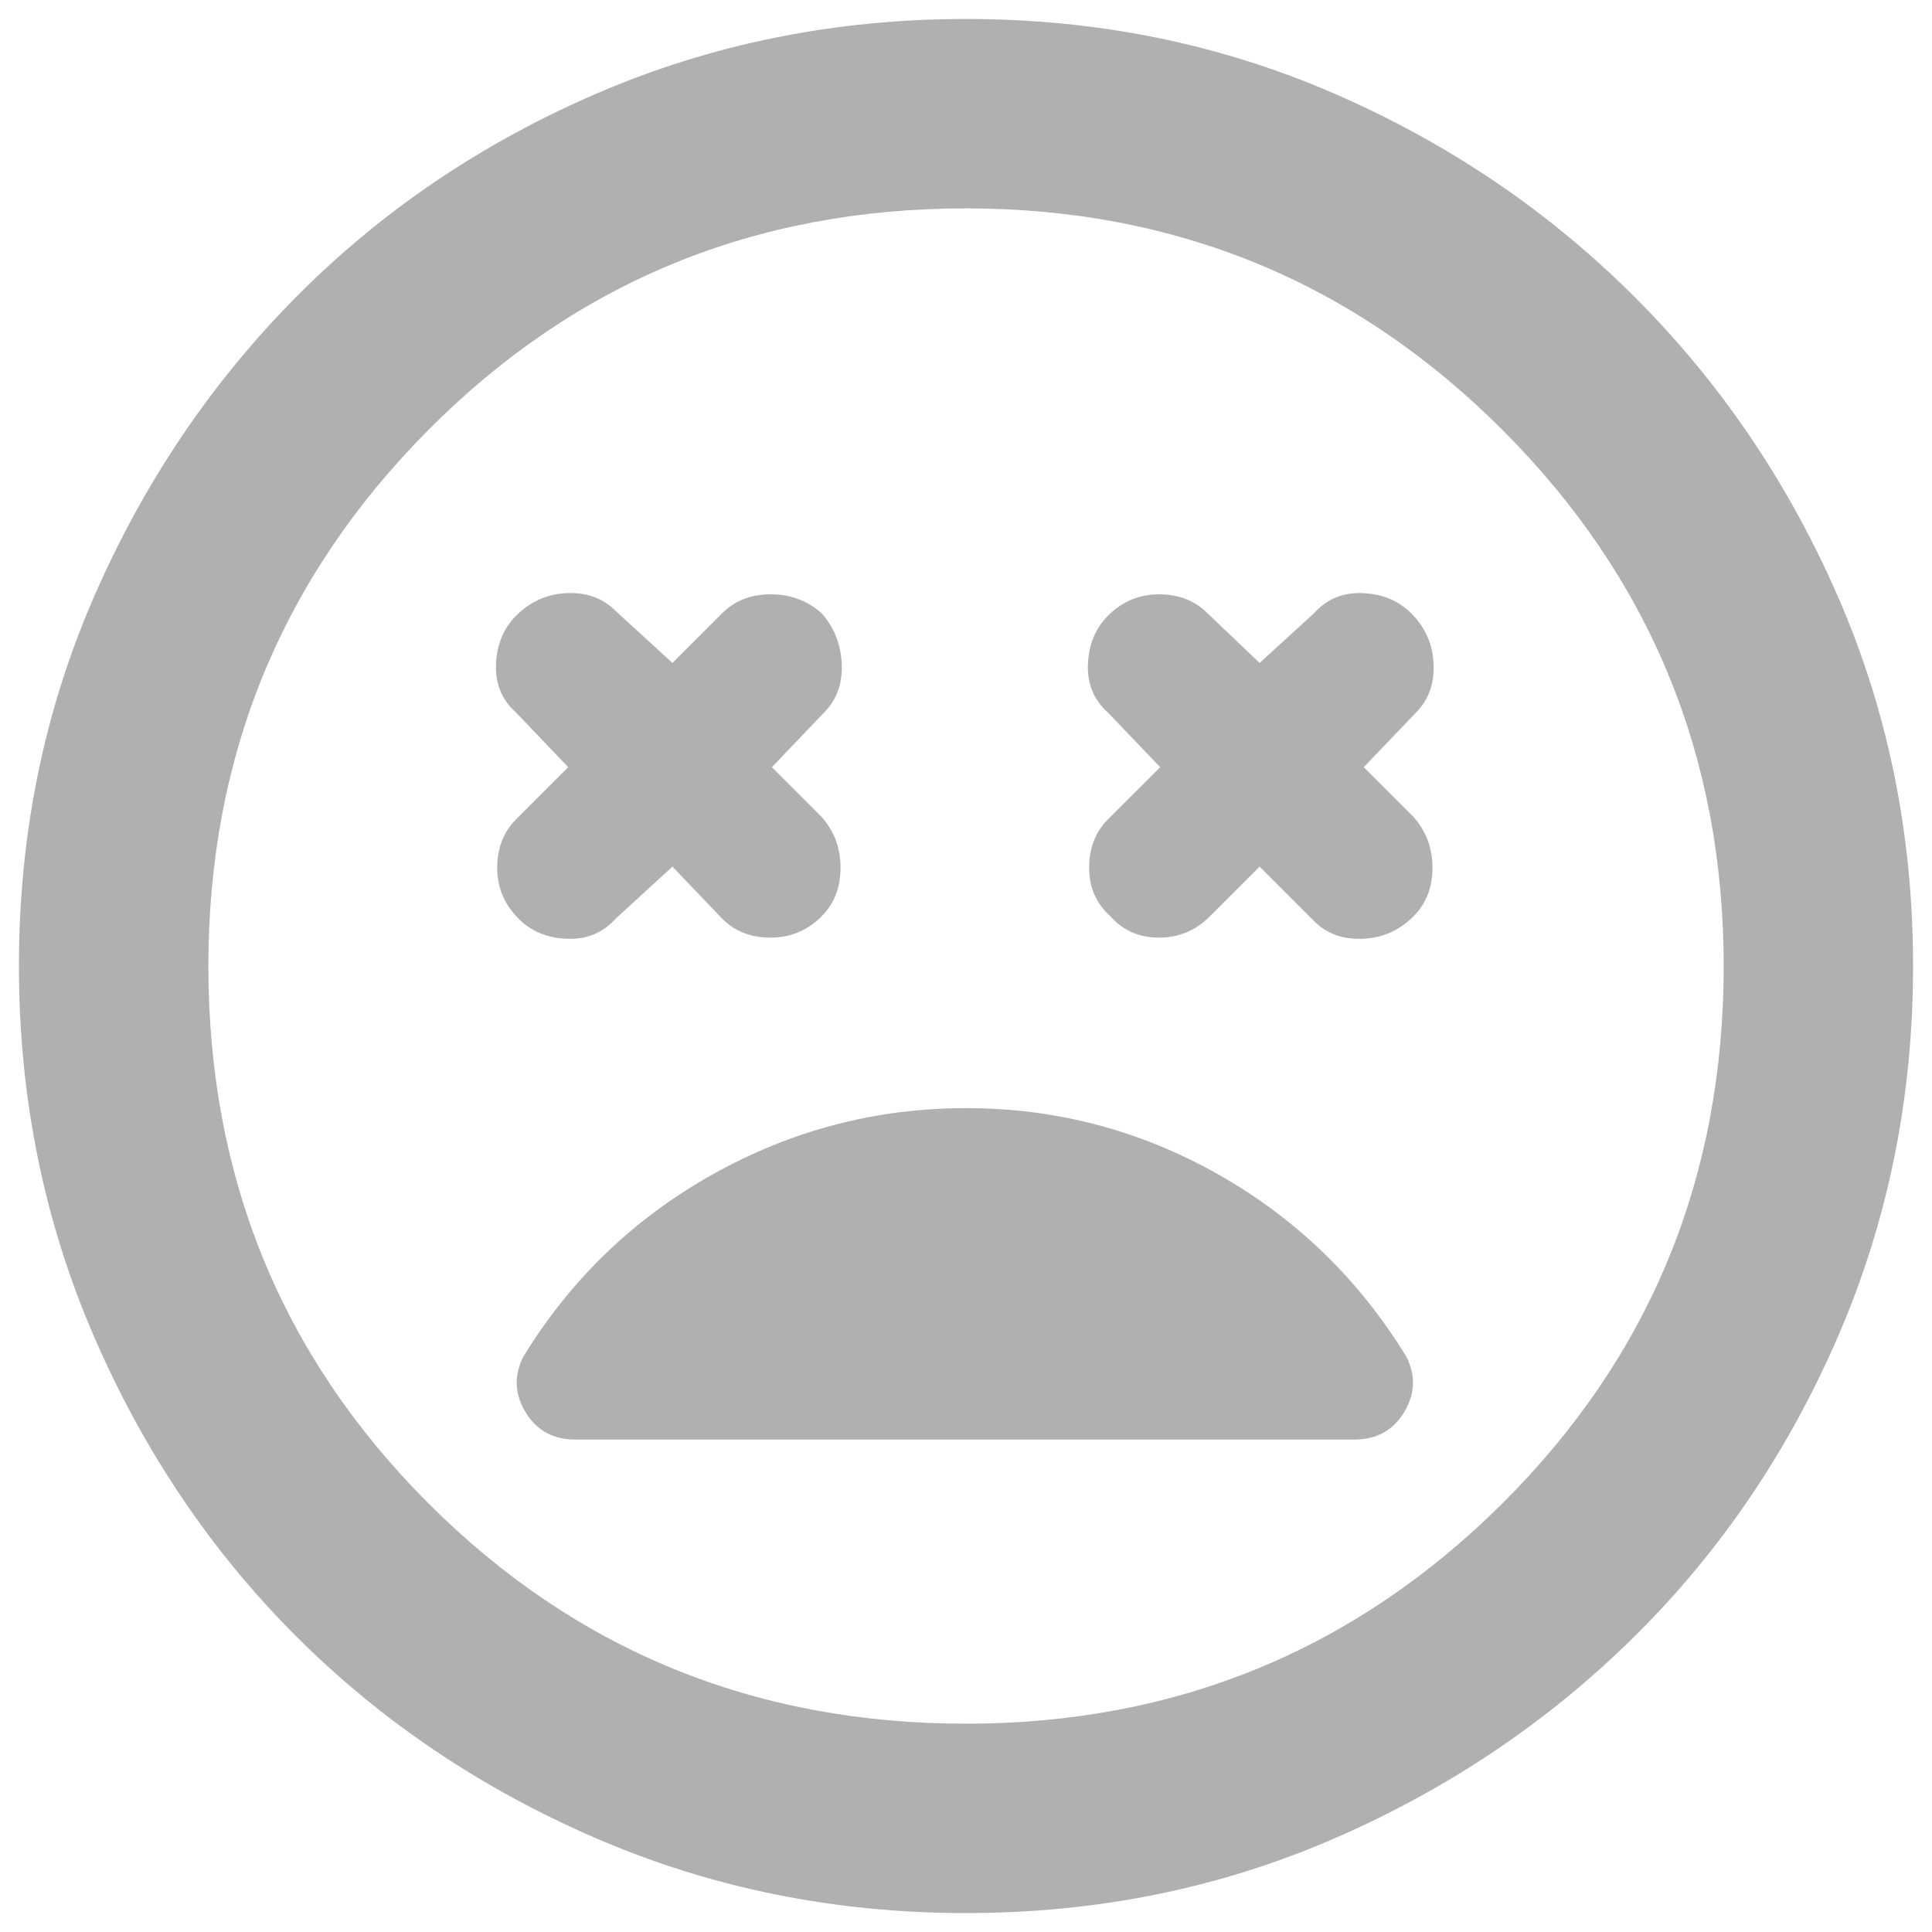 <svg width="34" height="34" viewBox="0 0 34 34" fill="none" xmlns="http://www.w3.org/2000/svg">
<path d="M11.834 15.251L12.709 16.167C12.931 16.39 13.215 16.501 13.563 16.501C13.91 16.501 14.209 16.376 14.459 16.126C14.681 15.903 14.792 15.619 14.792 15.271C14.792 14.924 14.681 14.626 14.459 14.376L13.584 13.501L14.5 12.542C14.722 12.32 14.827 12.035 14.813 11.688C14.799 11.341 14.681 11.042 14.459 10.792C14.209 10.57 13.91 10.459 13.563 10.459C13.215 10.459 12.931 10.57 12.709 10.792L11.834 11.667L10.834 10.751C10.611 10.528 10.327 10.424 9.979 10.438C9.632 10.452 9.334 10.584 9.084 10.834C8.861 11.056 8.743 11.341 8.729 11.688C8.715 12.035 8.834 12.32 9.084 12.542L10 13.501L9.084 14.417C8.861 14.639 8.75 14.924 8.75 15.271C8.75 15.619 8.875 15.917 9.125 16.167C9.347 16.39 9.632 16.508 9.979 16.521C10.327 16.535 10.611 16.417 10.834 16.167L11.834 15.251ZM22.167 15.251L23.125 16.209C23.347 16.431 23.632 16.535 23.979 16.521C24.327 16.508 24.625 16.376 24.875 16.126C25.097 15.903 25.209 15.619 25.209 15.271C25.209 14.924 25.097 14.626 24.875 14.376L24 13.501L24.917 12.542C25.139 12.32 25.243 12.035 25.229 11.688C25.215 11.341 25.084 11.042 24.834 10.792C24.611 10.57 24.327 10.452 23.979 10.438C23.632 10.424 23.347 10.542 23.125 10.792L22.167 11.667L21.25 10.792C21.028 10.57 20.743 10.459 20.396 10.459C20.049 10.459 19.75 10.584 19.5 10.834C19.278 11.056 19.16 11.341 19.146 11.688C19.132 12.035 19.25 12.32 19.5 12.542L20.417 13.501L19.5 14.417C19.278 14.639 19.167 14.924 19.167 15.271C19.167 15.619 19.292 15.903 19.542 16.126C19.764 16.376 20.049 16.501 20.396 16.501C20.743 16.501 21.042 16.376 21.292 16.126L22.167 15.251ZM17 33.667C14.695 33.667 12.528 33.23 10.5 32.355C8.472 31.48 6.708 30.292 5.208 28.792C3.708 27.292 2.521 25.528 1.646 23.501C0.771 21.473 0.333 19.306 0.333 17.001C0.333 14.695 0.771 12.535 1.646 10.521C2.521 8.508 3.708 6.744 5.208 5.23C6.708 3.716 8.472 2.521 10.5 1.646C12.528 0.771 14.695 0.334 17 0.334C19.306 0.334 21.465 0.771 23.479 1.646C25.493 2.521 27.257 3.716 28.771 5.23C30.285 6.744 31.479 8.508 32.354 10.521C33.229 12.535 33.667 14.695 33.667 17.001C33.667 19.306 33.229 21.473 32.354 23.501C31.479 25.528 30.285 27.292 28.771 28.792C27.257 30.292 25.493 31.48 23.479 32.355C21.465 33.23 19.306 33.667 17 33.667ZM17 30.334C20.695 30.334 23.84 29.042 26.438 26.459C29.035 23.876 30.334 20.723 30.334 17.001C30.334 13.306 29.035 10.16 26.438 7.563C23.84 4.966 20.695 3.667 17 3.667C13.278 3.667 10.125 4.966 7.542 7.563C4.958 10.16 3.667 13.306 3.667 17.001C3.667 20.723 4.958 23.876 7.542 26.459C10.125 29.042 13.278 30.334 17 30.334ZM17 19.501C15.417 19.501 13.931 19.89 12.542 20.667C11.153 21.445 10.042 22.515 9.209 23.876C9.042 24.209 9.056 24.535 9.25 24.855C9.445 25.174 9.736 25.334 10.125 25.334H23.834C24.222 25.334 24.514 25.174 24.709 24.855C24.903 24.535 24.917 24.209 24.75 23.876C23.917 22.515 22.813 21.445 21.438 20.667C20.063 19.89 18.584 19.501 17 19.501Z" fill="#B0B0B0"/>
</svg>
